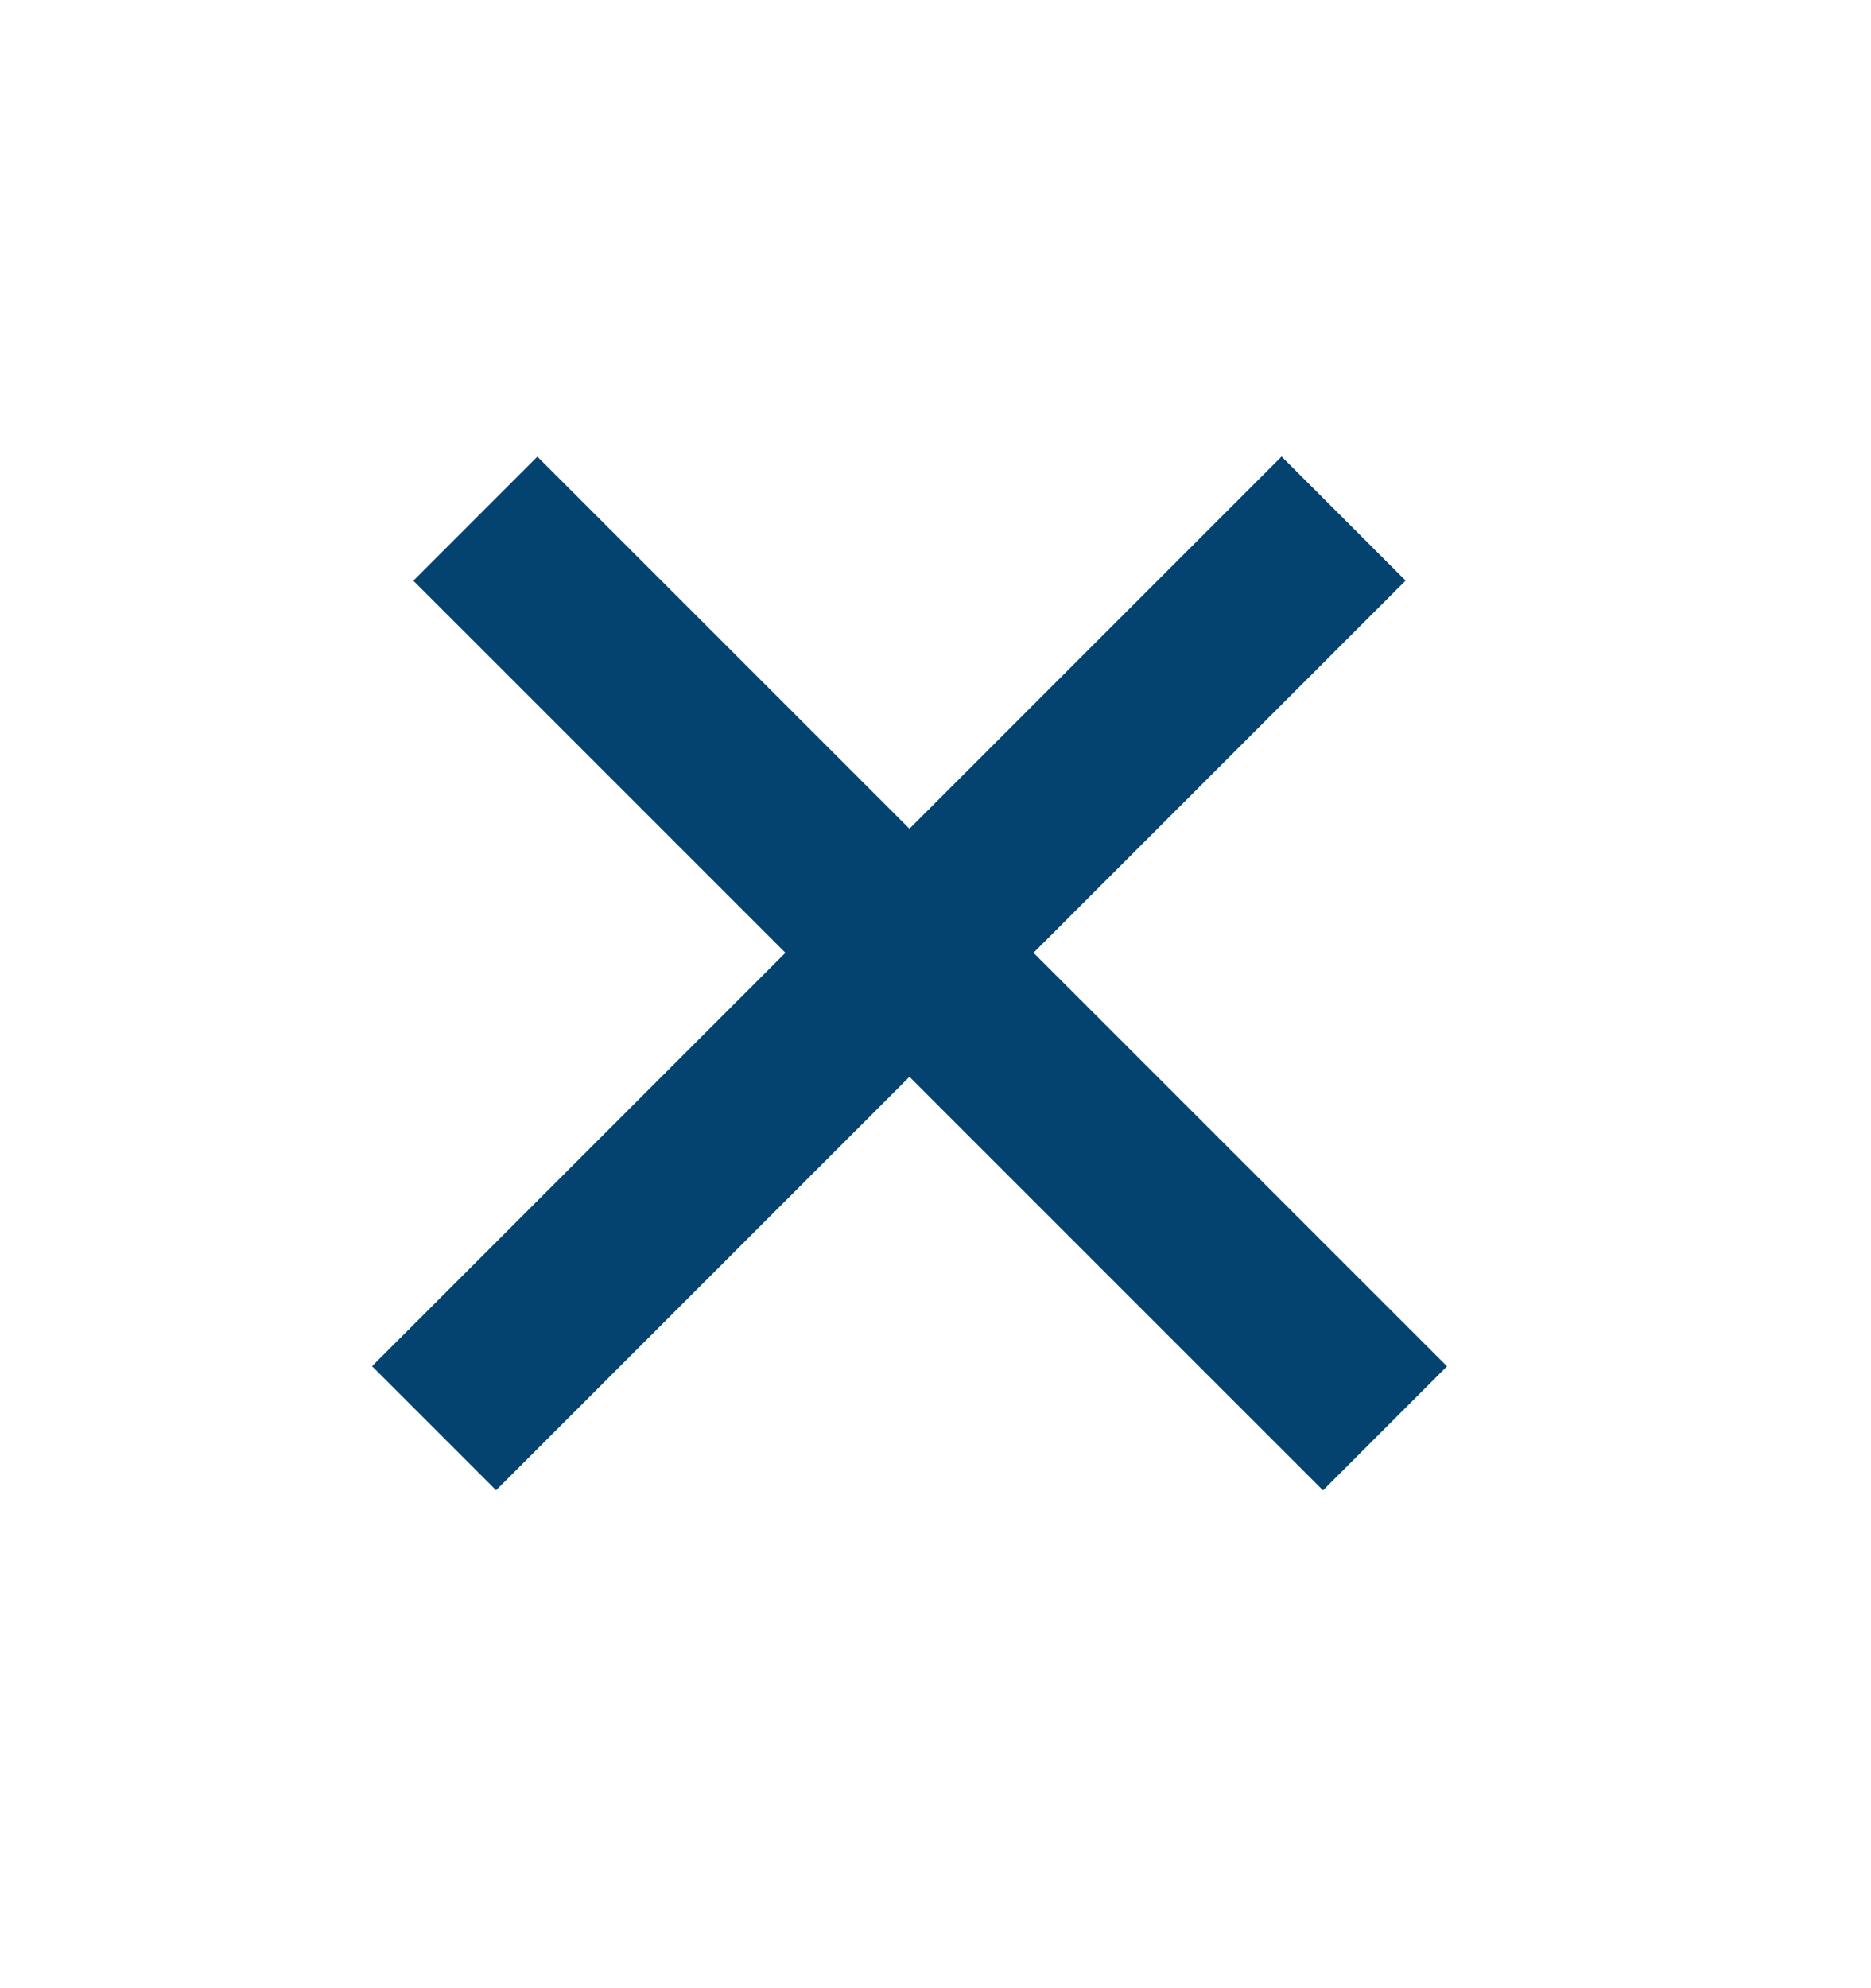 <svg width="16" height="17" viewBox="0 0 16 17" fill="none" xmlns="http://www.w3.org/2000/svg">
<line x1="3.712" y1="12.212" x2="11.49" y2="4.434" stroke="#04426F" stroke-width="1.5"/>
<line x1="4.065" y1="4.435" x2="11.844" y2="12.213" stroke="#04426F" stroke-width="1.5"/>
</svg>
